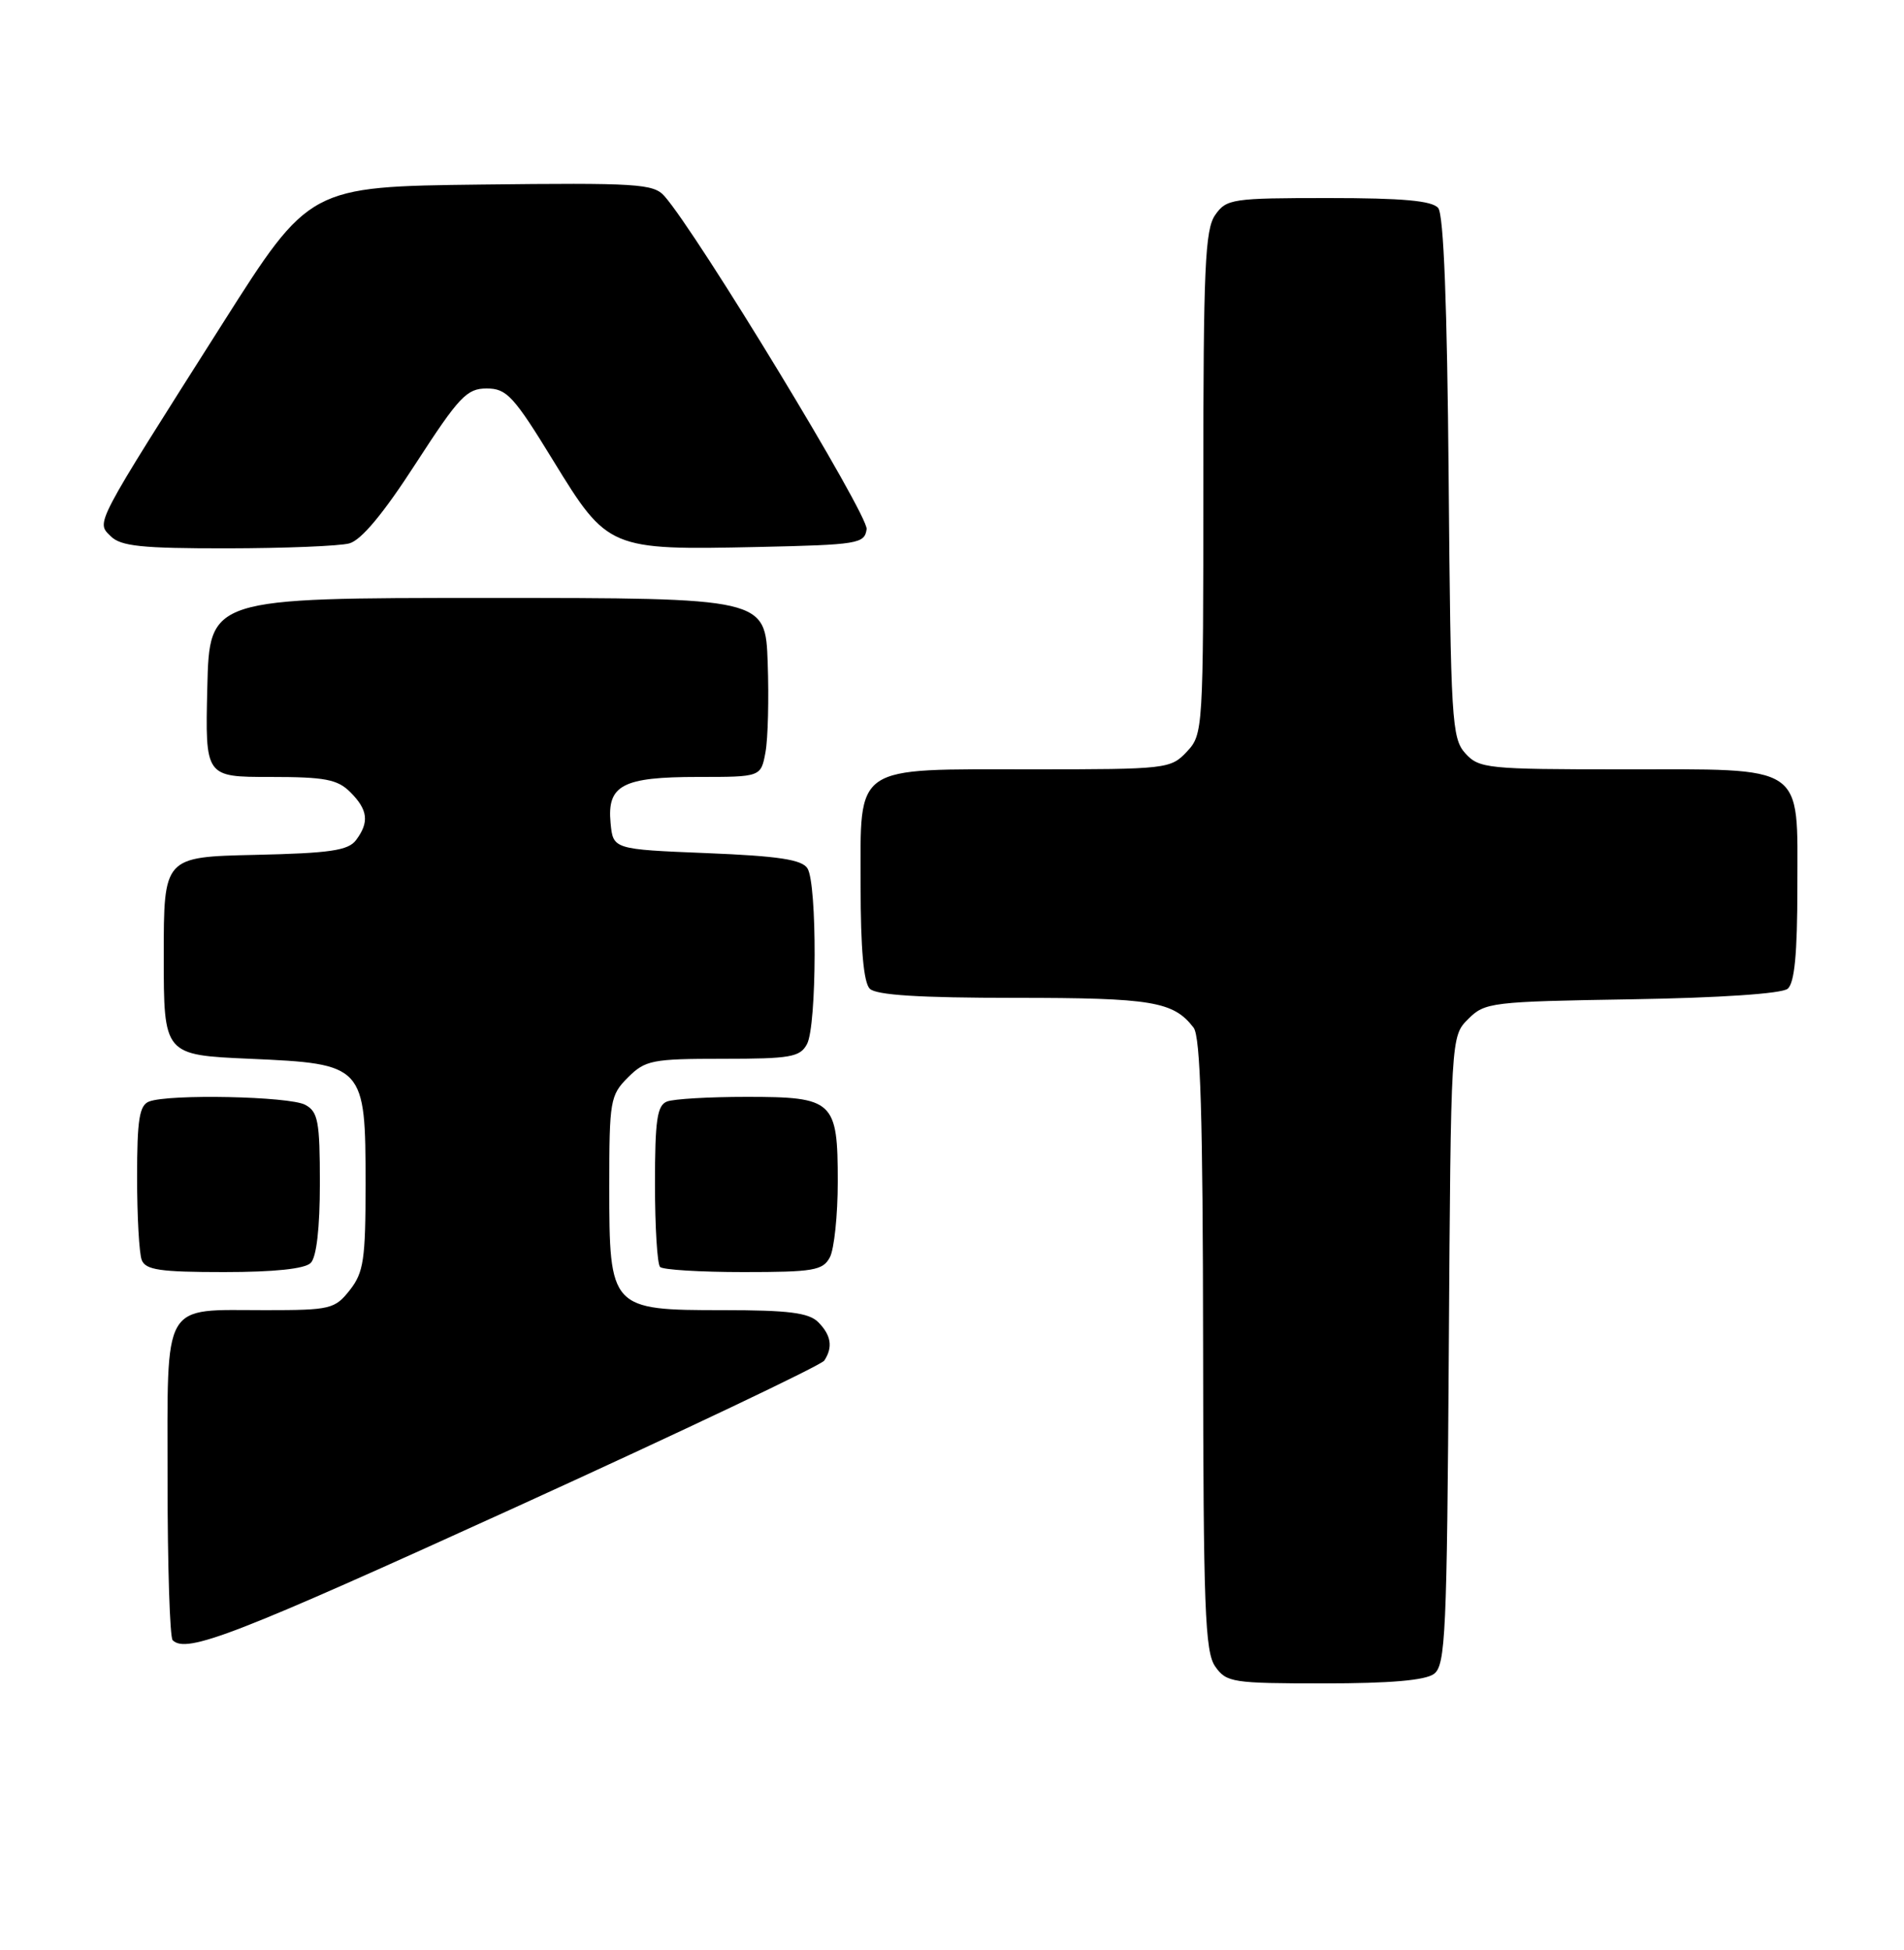 <?xml version="1.0" encoding="UTF-8" standalone="no"?>
<!DOCTYPE svg PUBLIC "-//W3C//DTD SVG 1.1//EN" "http://www.w3.org/Graphics/SVG/1.1/DTD/svg11.dtd" >
<svg xmlns="http://www.w3.org/2000/svg" xmlns:xlink="http://www.w3.org/1999/xlink" version="1.1" viewBox="0 0 250 256">
 <g >
 <path fill="currentColor"
d=" M 188.29 219.75 C 189.80 218.62 189.99 214.44 190.23 177.28 C 190.50 136.05 190.50 136.05 192.78 133.78 C 194.96 131.59 195.81 131.49 214.25 131.19 C 225.82 131.00 233.95 130.45 234.72 129.81 C 235.63 129.06 236.00 125.21 236.00 116.43 C 236.00 100.13 237.30 101.00 212.93 101.00 C 195.27 101.00 194.21 100.89 192.40 98.90 C 190.62 96.93 190.48 94.60 190.21 62.70 C 190.02 40.10 189.56 28.17 188.84 27.31 C 188.05 26.35 184.18 26.00 174.43 26.00 C 161.80 26.00 161.03 26.11 159.56 28.22 C 158.22 30.12 158.00 35.19 158.00 63.41 C 158.00 95.88 157.97 96.41 155.83 98.69 C 153.71 100.94 153.18 101.00 135.55 101.00 C 111.79 101.00 113.00 100.18 113.00 116.36 C 113.00 124.55 113.40 129.00 114.20 129.80 C 115.04 130.64 120.70 131.00 133.27 131.00 C 151.28 131.00 154.07 131.47 156.72 134.91 C 157.63 136.10 157.94 146.64 157.97 176.53 C 158.00 211.10 158.21 216.86 159.56 218.78 C 161.03 220.88 161.82 221.00 173.87 221.00 C 182.51 221.00 187.16 220.60 188.29 219.75 Z  M 67.71 197.87 C 89.59 187.90 107.83 179.23 108.23 178.62 C 109.39 176.86 109.13 175.28 107.43 173.57 C 106.19 172.34 103.53 172.00 94.97 172.00 C 80.14 172.00 80.00 171.85 80.00 155.77 C 80.00 144.51 80.12 143.78 82.45 141.45 C 84.73 139.18 85.62 139.00 94.92 139.00 C 103.79 139.00 105.05 138.78 105.96 137.07 C 107.26 134.65 107.31 116.03 106.02 114.00 C 105.30 112.85 102.22 112.38 92.79 112.00 C 80.50 111.50 80.50 111.50 80.17 108.04 C 79.70 103.07 81.73 102.00 91.65 102.00 C 99.91 102.00 99.91 102.00 100.51 98.75 C 100.84 96.96 100.97 91.67 100.80 87.00 C 100.50 78.50 100.50 78.50 64.00 78.50 C 27.50 78.50 27.50 78.50 27.22 90.25 C 26.94 102.00 26.94 102.00 35.47 102.00 C 42.67 102.00 44.31 102.31 46.00 104.00 C 48.31 106.31 48.51 107.94 46.75 110.29 C 45.73 111.66 43.33 112.01 33.50 112.23 C 21.50 112.50 21.50 112.50 21.50 125.50 C 21.50 138.50 21.50 138.50 32.84 139.00 C 47.84 139.66 48.00 139.84 48.00 155.48 C 48.00 165.35 47.75 167.05 45.93 169.37 C 43.96 171.86 43.39 172.00 34.86 172.00 C 21.13 172.00 22.00 170.48 22.00 194.37 C 22.00 205.53 22.30 214.97 22.67 215.33 C 24.47 217.14 30.87 214.65 67.71 197.87 Z  M 40.80 165.80 C 41.56 165.04 42.00 161.21 42.00 155.34 C 42.00 147.20 41.76 145.94 40.07 145.04 C 38.00 143.93 22.21 143.60 19.58 144.61 C 18.30 145.10 18.00 146.96 18.00 154.53 C 18.00 159.65 18.27 164.55 18.61 165.42 C 19.11 166.72 21.03 167.00 29.41 167.00 C 36.00 167.00 40.02 166.58 40.80 165.80 Z  M 108.96 165.07 C 109.53 164.00 110.00 159.53 110.00 155.14 C 110.00 144.49 109.47 144.00 98.01 144.00 C 93.14 144.00 88.45 144.27 87.58 144.61 C 86.28 145.11 86.00 147.04 86.00 155.44 C 86.00 161.06 86.30 165.97 86.67 166.33 C 87.03 166.70 91.97 167.00 97.63 167.00 C 106.79 167.00 108.04 166.79 108.96 165.07 Z  M 45.86 71.34 C 47.43 70.92 50.34 67.43 54.59 60.85 C 60.28 52.07 61.29 51.00 63.90 51.00 C 66.53 51.00 67.44 51.98 72.67 60.52 C 79.78 72.12 80.03 72.23 99.50 71.81 C 112.70 71.52 113.52 71.38 113.79 69.47 C 114.05 67.65 91.54 30.59 87.23 25.73 C 85.80 24.12 83.62 23.99 63.14 24.23 C 40.63 24.50 40.63 24.50 29.23 42.47 C 12.17 69.35 12.63 68.49 14.54 70.40 C 15.86 71.71 18.59 72.00 29.82 71.99 C 37.34 71.98 44.56 71.69 45.86 71.34 Z "/>
</g>
</svg>